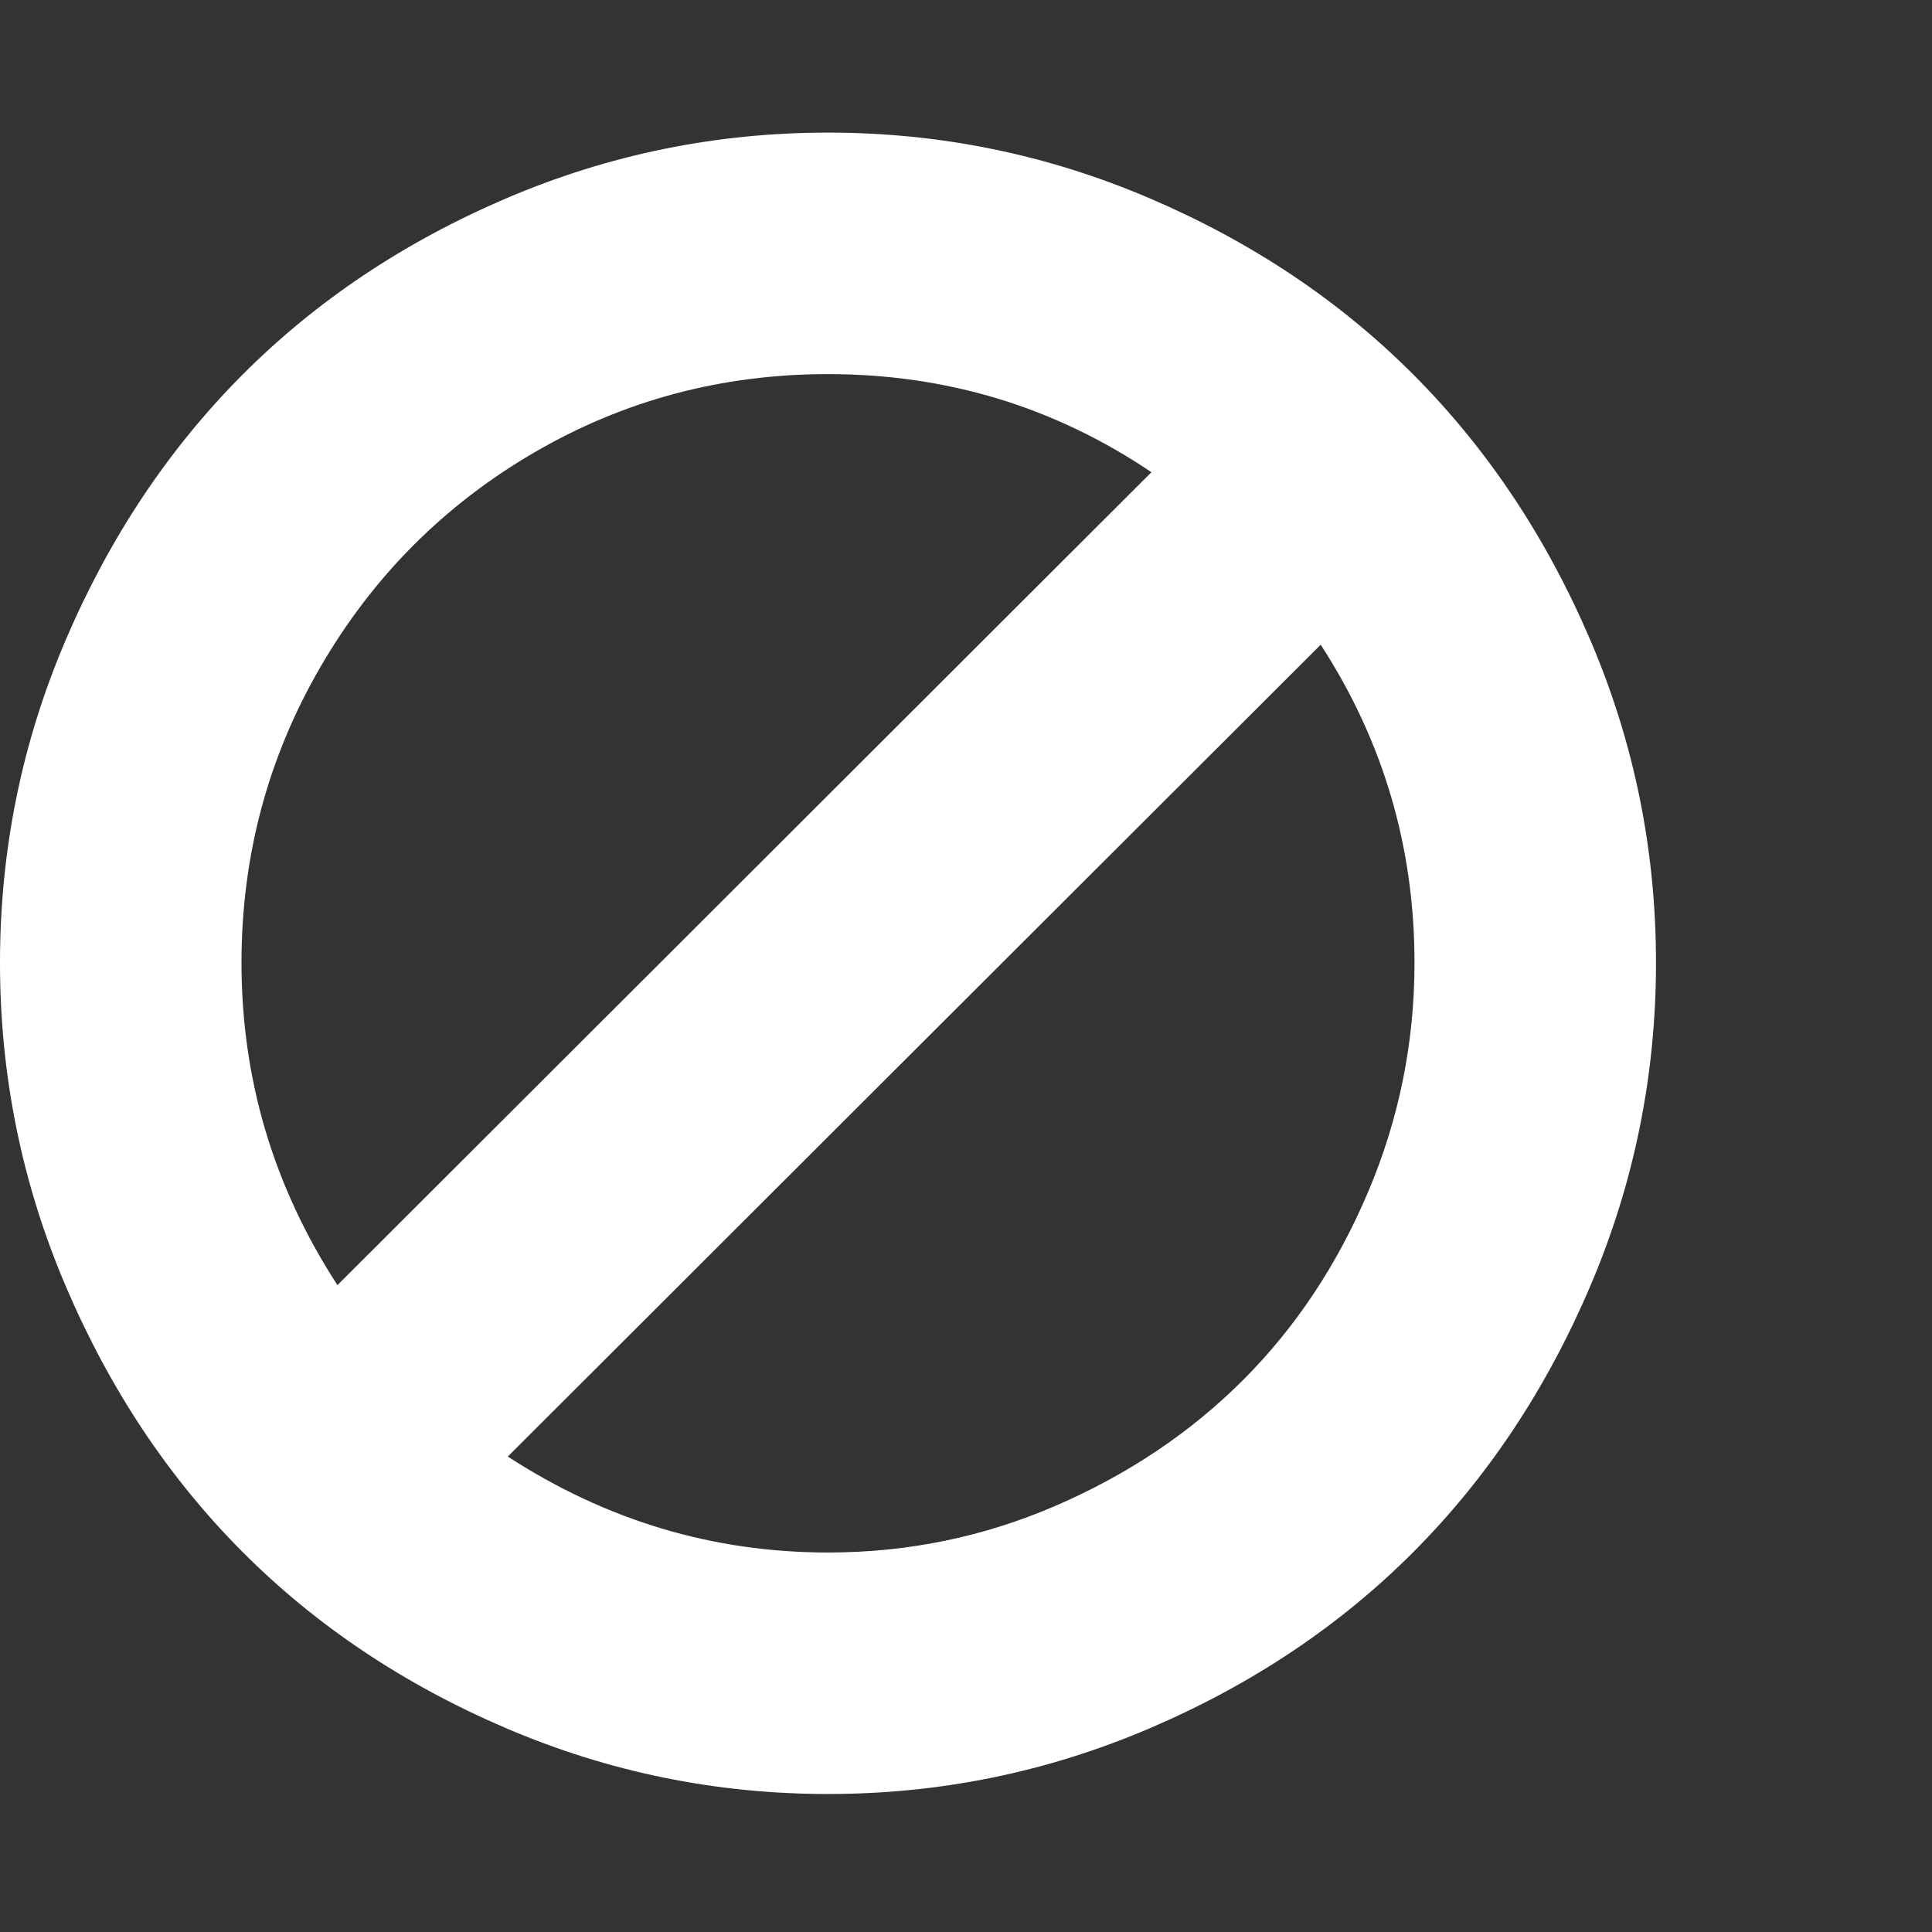 <?xml version="1.0" encoding="utf-8"?>
<!DOCTYPE svg PUBLIC "-//W3C//DTD SVG 1.1 Tiny//EN" "http://www.w3.org/Graphics/SVG/1.1/DTD/svg11-tiny.dtd">
<svg version="1.1" baseProfile="tiny" id="Layer_1" xmlns="http://www.w3.org/2000/svg" xmlns:xlink="http://www.w3.org/1999/xlink" x="0px" y="0px" width="16px" height="16px" viewBox="0 0 500 500" xml:space="preserve">
	<rect x="0" y="0" width="500" height="500" fill="#333333" stroke="none"/>
	<path d="M366.071 249.163q0-44.922-24.274-82.31l-210.379 210.101q38.226 24.833 82.868 24.833 30.971 0 59.012-12.137t48.41-32.505 32.366-48.688 11.998-59.292zM87.333 332.589l210.659-210.379q-37.667-25.391-83.706-25.391-41.294 0-76.172 20.368t-55.246 55.524-20.368 76.451q0 45.201 24.833 83.426zM428.571 249.163q0 43.806-17.020 83.706t-45.62 68.638-68.359 45.759-83.287 17.020-83.287-17.020-68.359-45.759-45.62-68.638-17.020-83.706 17.020-83.566 45.62-68.499 68.359-45.759 83.287-17.020 83.287 17.020 68.359 45.759 45.62 68.499 17.020 83.566z" fill="#ffffff" />
</svg>
